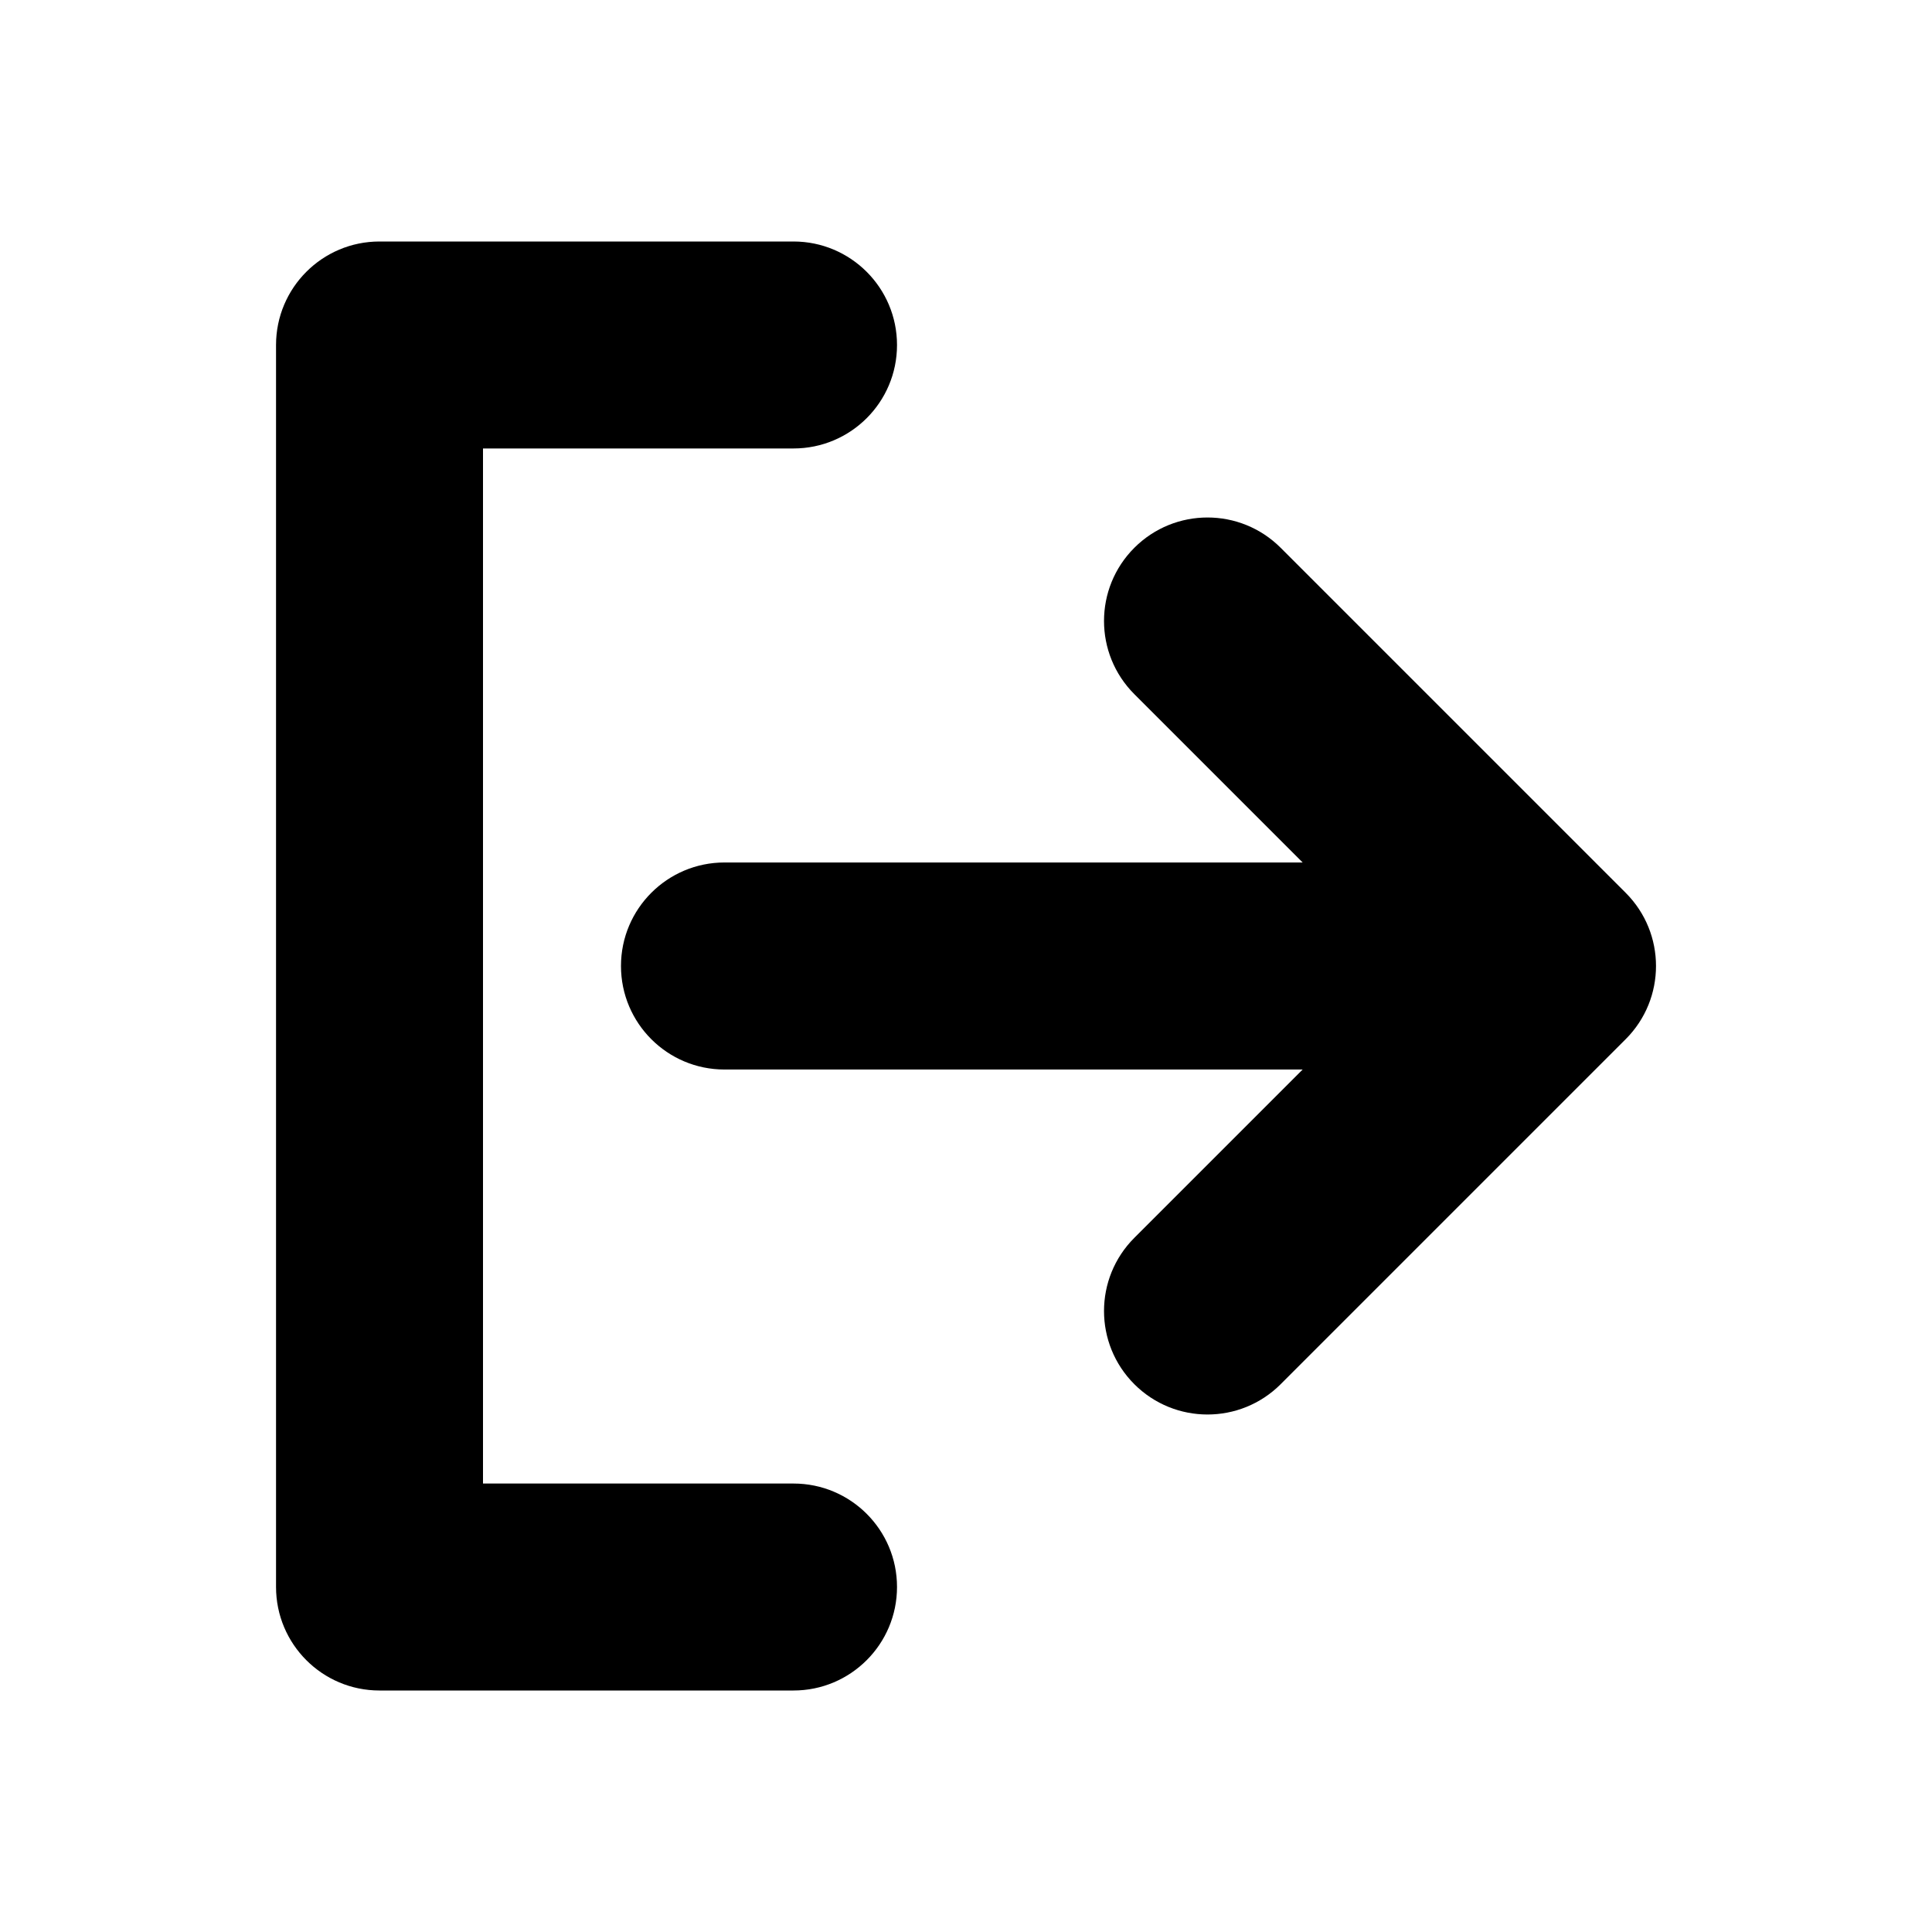 <svg width="24" height="24" viewBox="0 0 24 24" fill="none" xmlns="http://www.w3.org/2000/svg">
<path fill-rule="evenodd" clip-rule="evenodd" d="M3.429 4.286C3.429 3.576 4.004 3 4.714 3H9.857C10.567 3 11.143 3.576 11.143 4.286C11.143 4.996 10.567 5.571 9.857 5.571H6V18.429H9.857C10.567 18.429 11.143 19.004 11.143 19.714C11.143 20.424 10.567 21 9.857 21H4.714C4.004 21 3.429 20.424 3.429 19.714V4.286ZM14.091 6.805C14.593 6.303 15.407 6.303 15.909 6.805L20.195 11.091C20.697 11.593 20.697 12.407 20.195 12.909L15.909 17.195C15.407 17.697 14.593 17.697 14.091 17.195C13.589 16.693 13.589 15.879 14.091 15.377L16.182 13.286H9C8.29 13.286 7.714 12.71 7.714 12C7.714 11.29 8.29 10.714 9 10.714H16.182L14.091 8.623C13.589 8.121 13.589 7.307 14.091 6.805Z" fill="black"/>
</svg>
